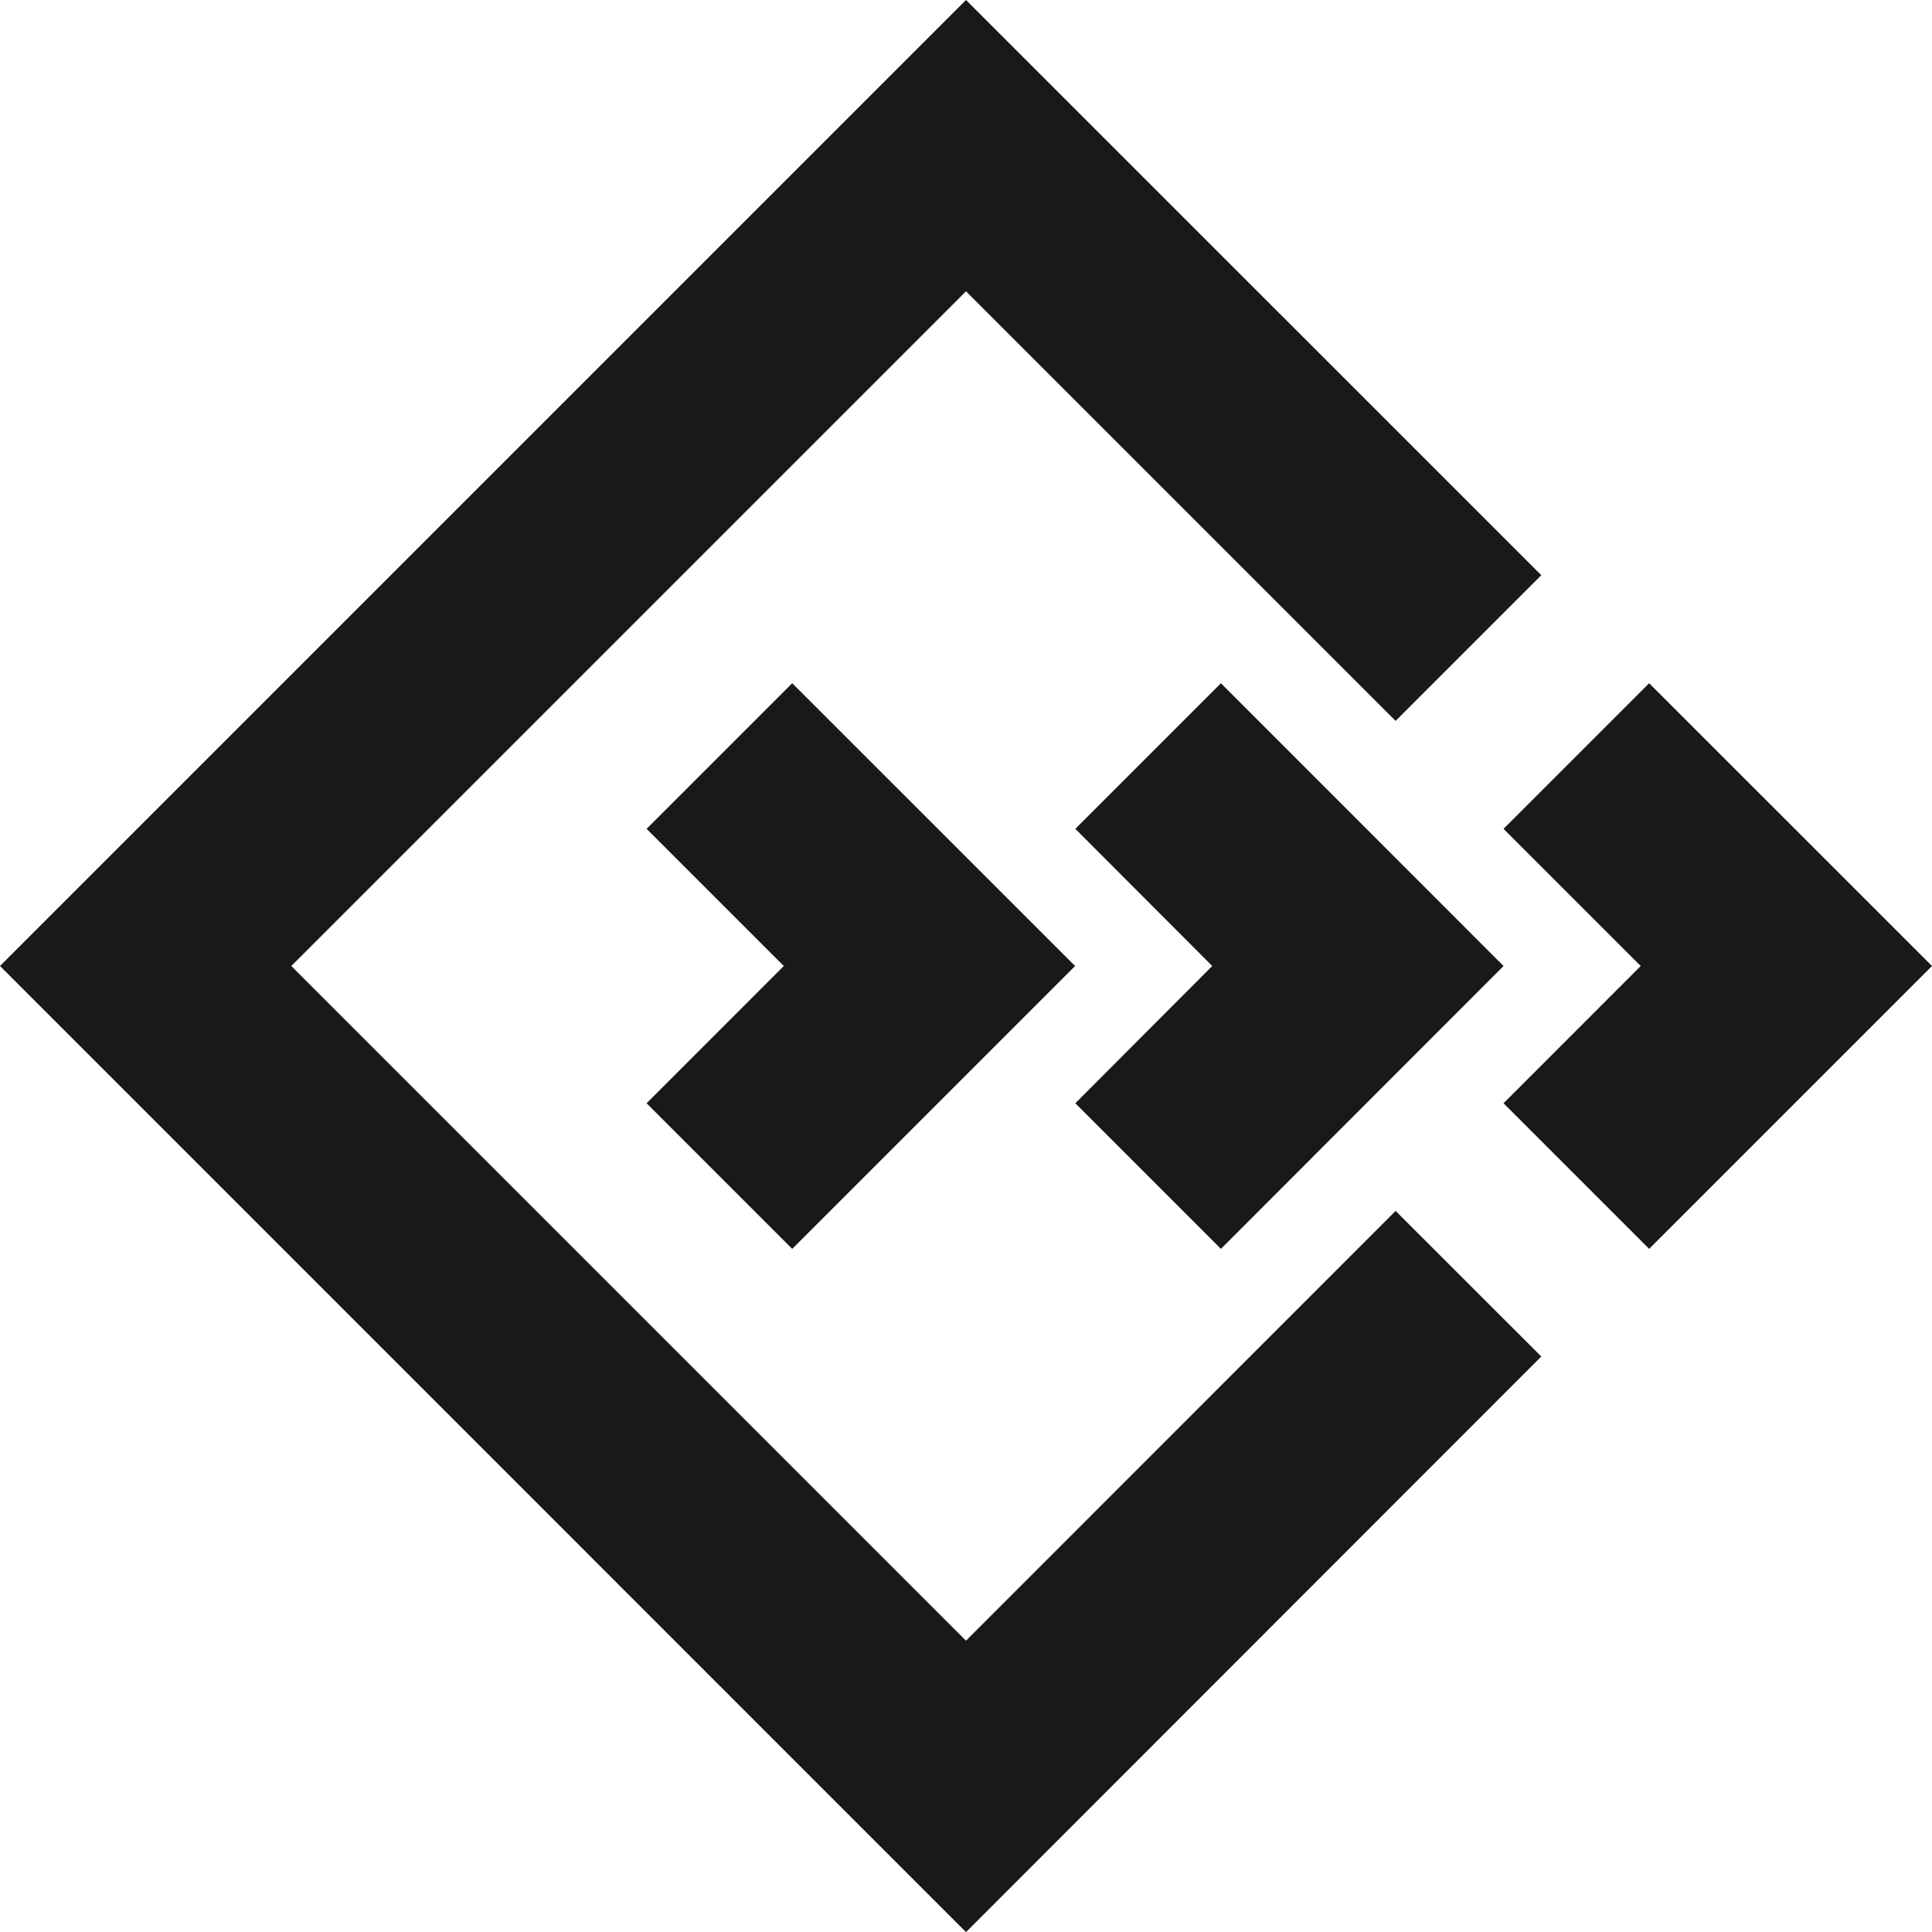 <svg width="22" height="22" viewBox="0 0 22 22" fill="none" xmlns="http://www.w3.org/2000/svg">
<path d="M15.892 13.789L11 18.683L3.317 11L11 3.317L15.892 8.209L17.551 6.55L11 -5.72657e-07L-1.42971e-05 11L11 22.001L17.551 15.447L15.892 13.789Z" fill="#191919"/>
<path d="M22 11L18.779 7.78L17.121 9.438L18.683 11L17.121 12.563L18.779 14.221L22 11Z" fill="#191919"/>
<path d="M17.121 11L13.903 7.78L12.245 9.438L13.804 11L12.245 12.563L13.903 14.221L17.121 11Z" fill="#191919"/>
<path d="M12.242 11L9.021 7.78L7.363 9.438L8.925 11L7.363 12.563L9.021 14.221L12.242 11Z" fill="#191919"/>
</svg>
